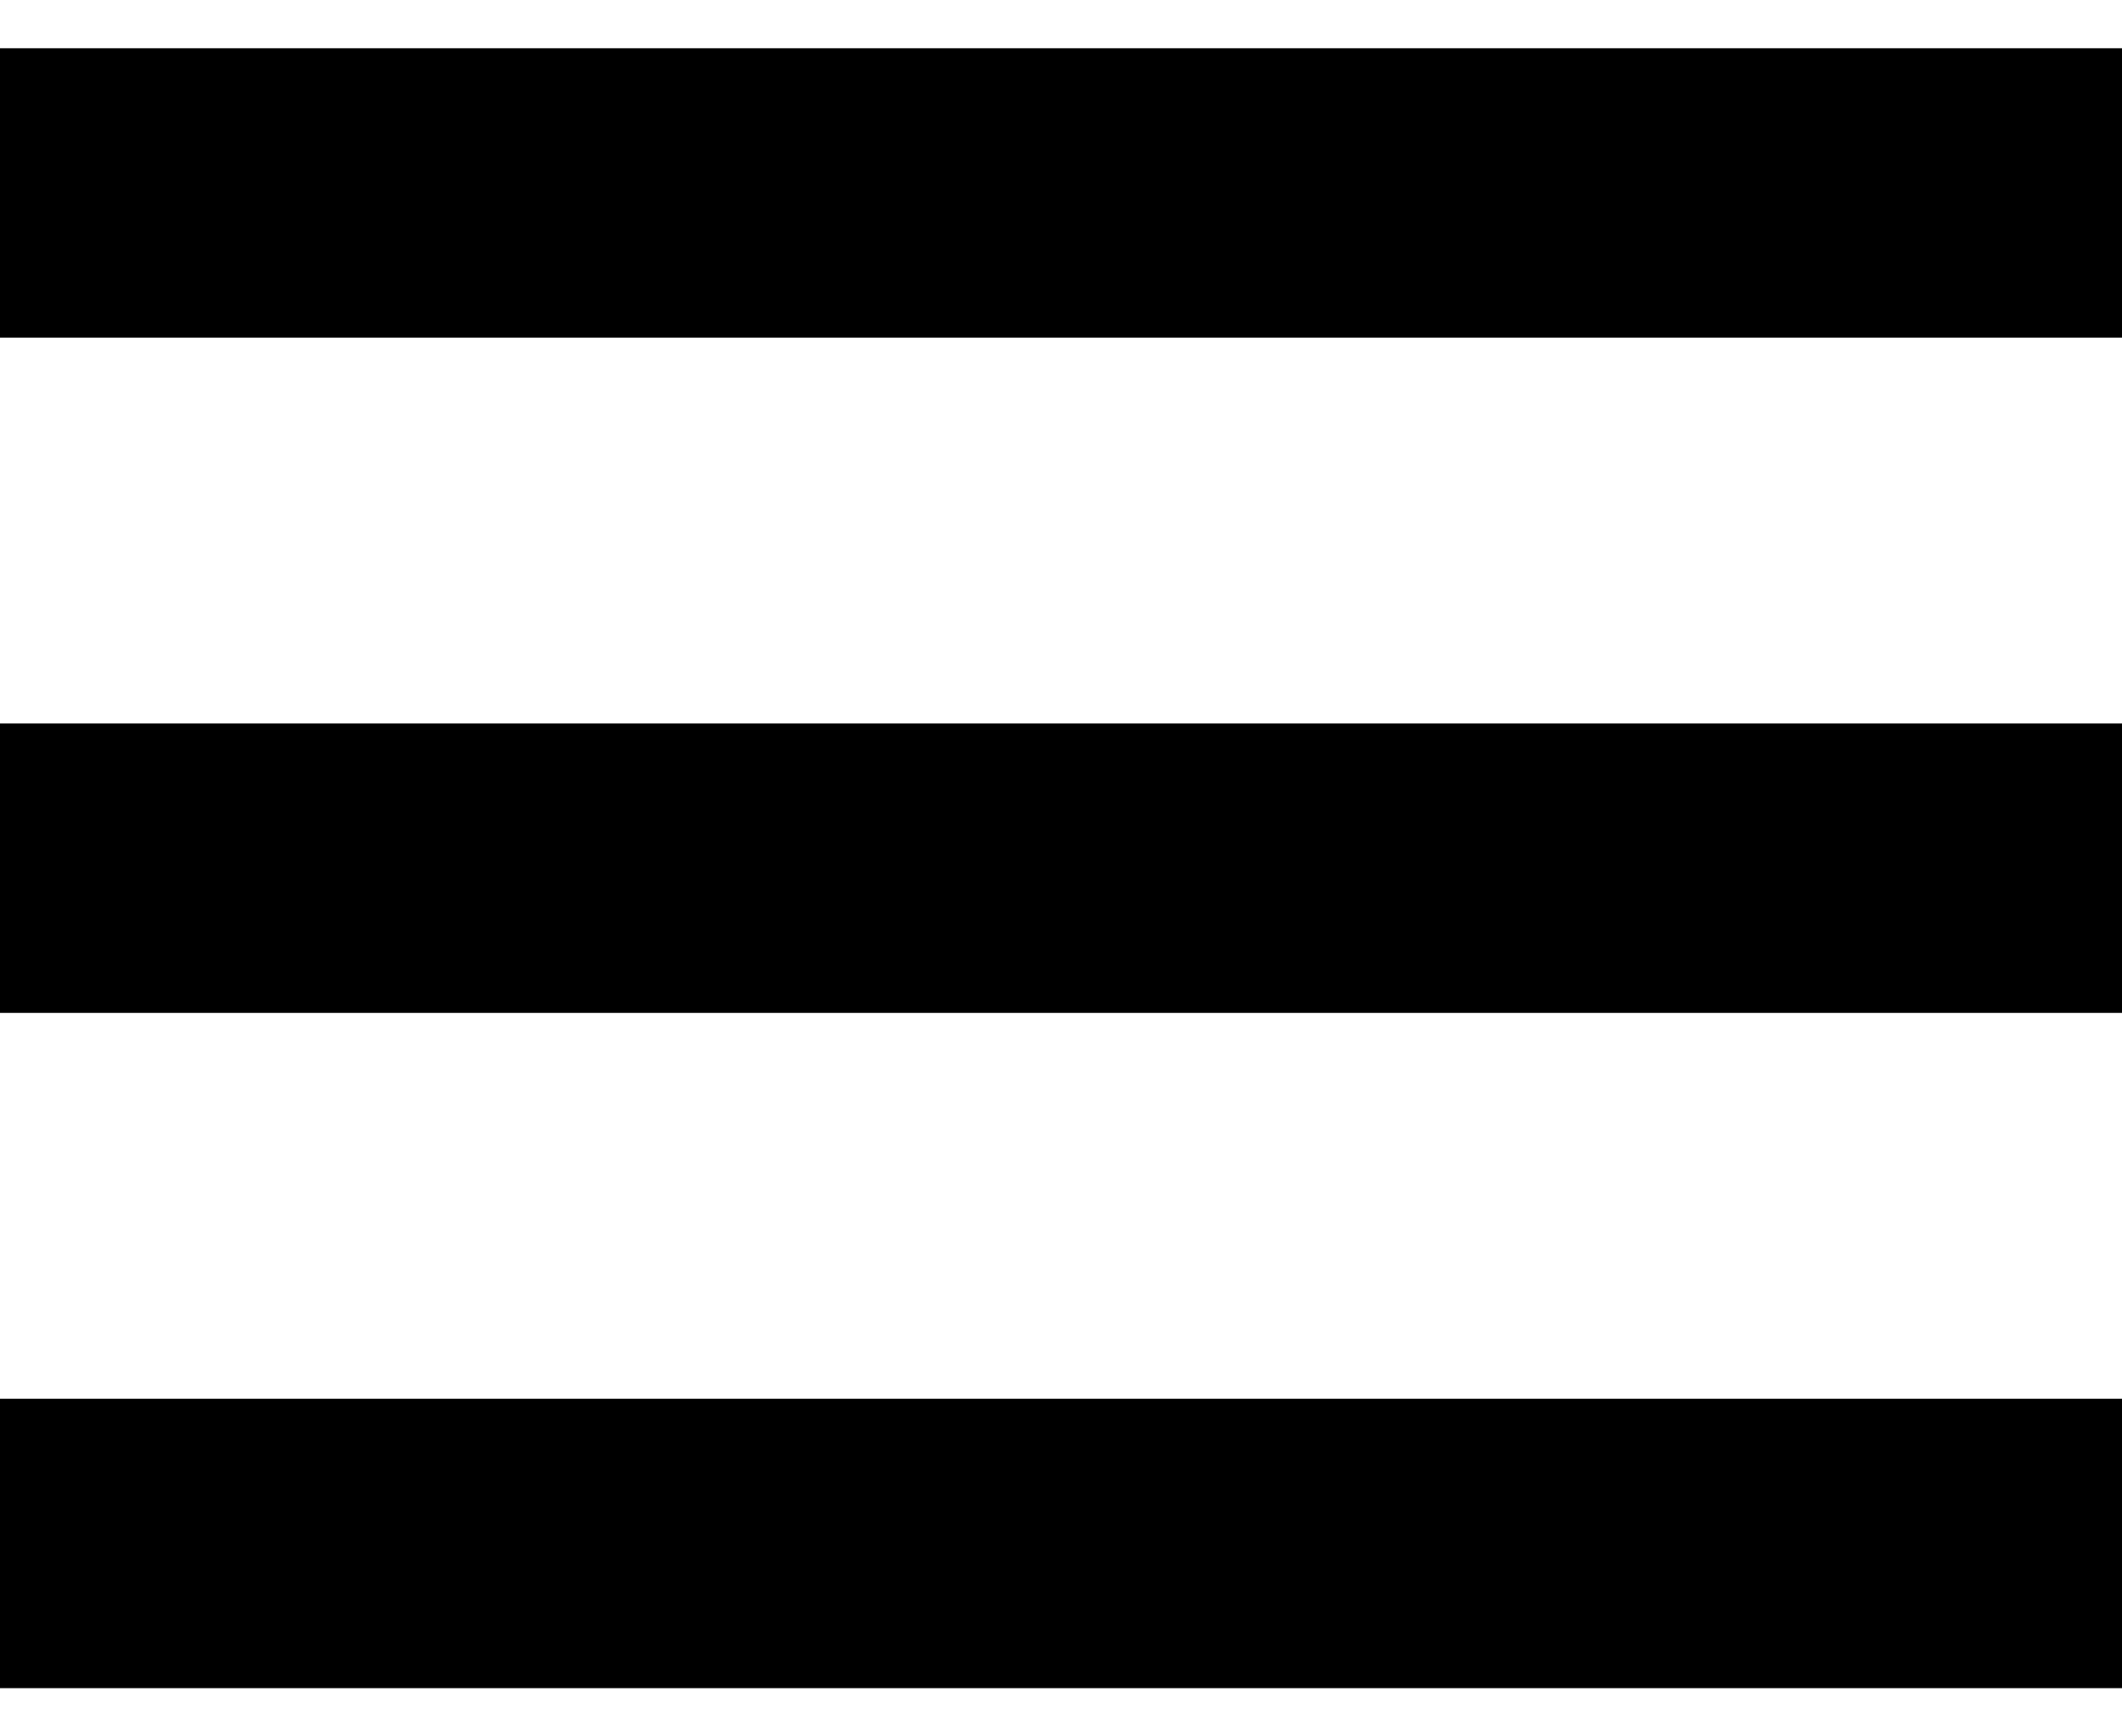 <svg width="22" height="18" viewBox="0 0 22 18" fill="none" xmlns="http://www.w3.org/2000/svg">
<path d="M0 2H22" stroke="black" stroke-width="3"/>
<path d="M0 9H22" stroke="black" stroke-width="3"/>
<path d="M0 16H22" stroke="black" stroke-width="3"/>
</svg>
